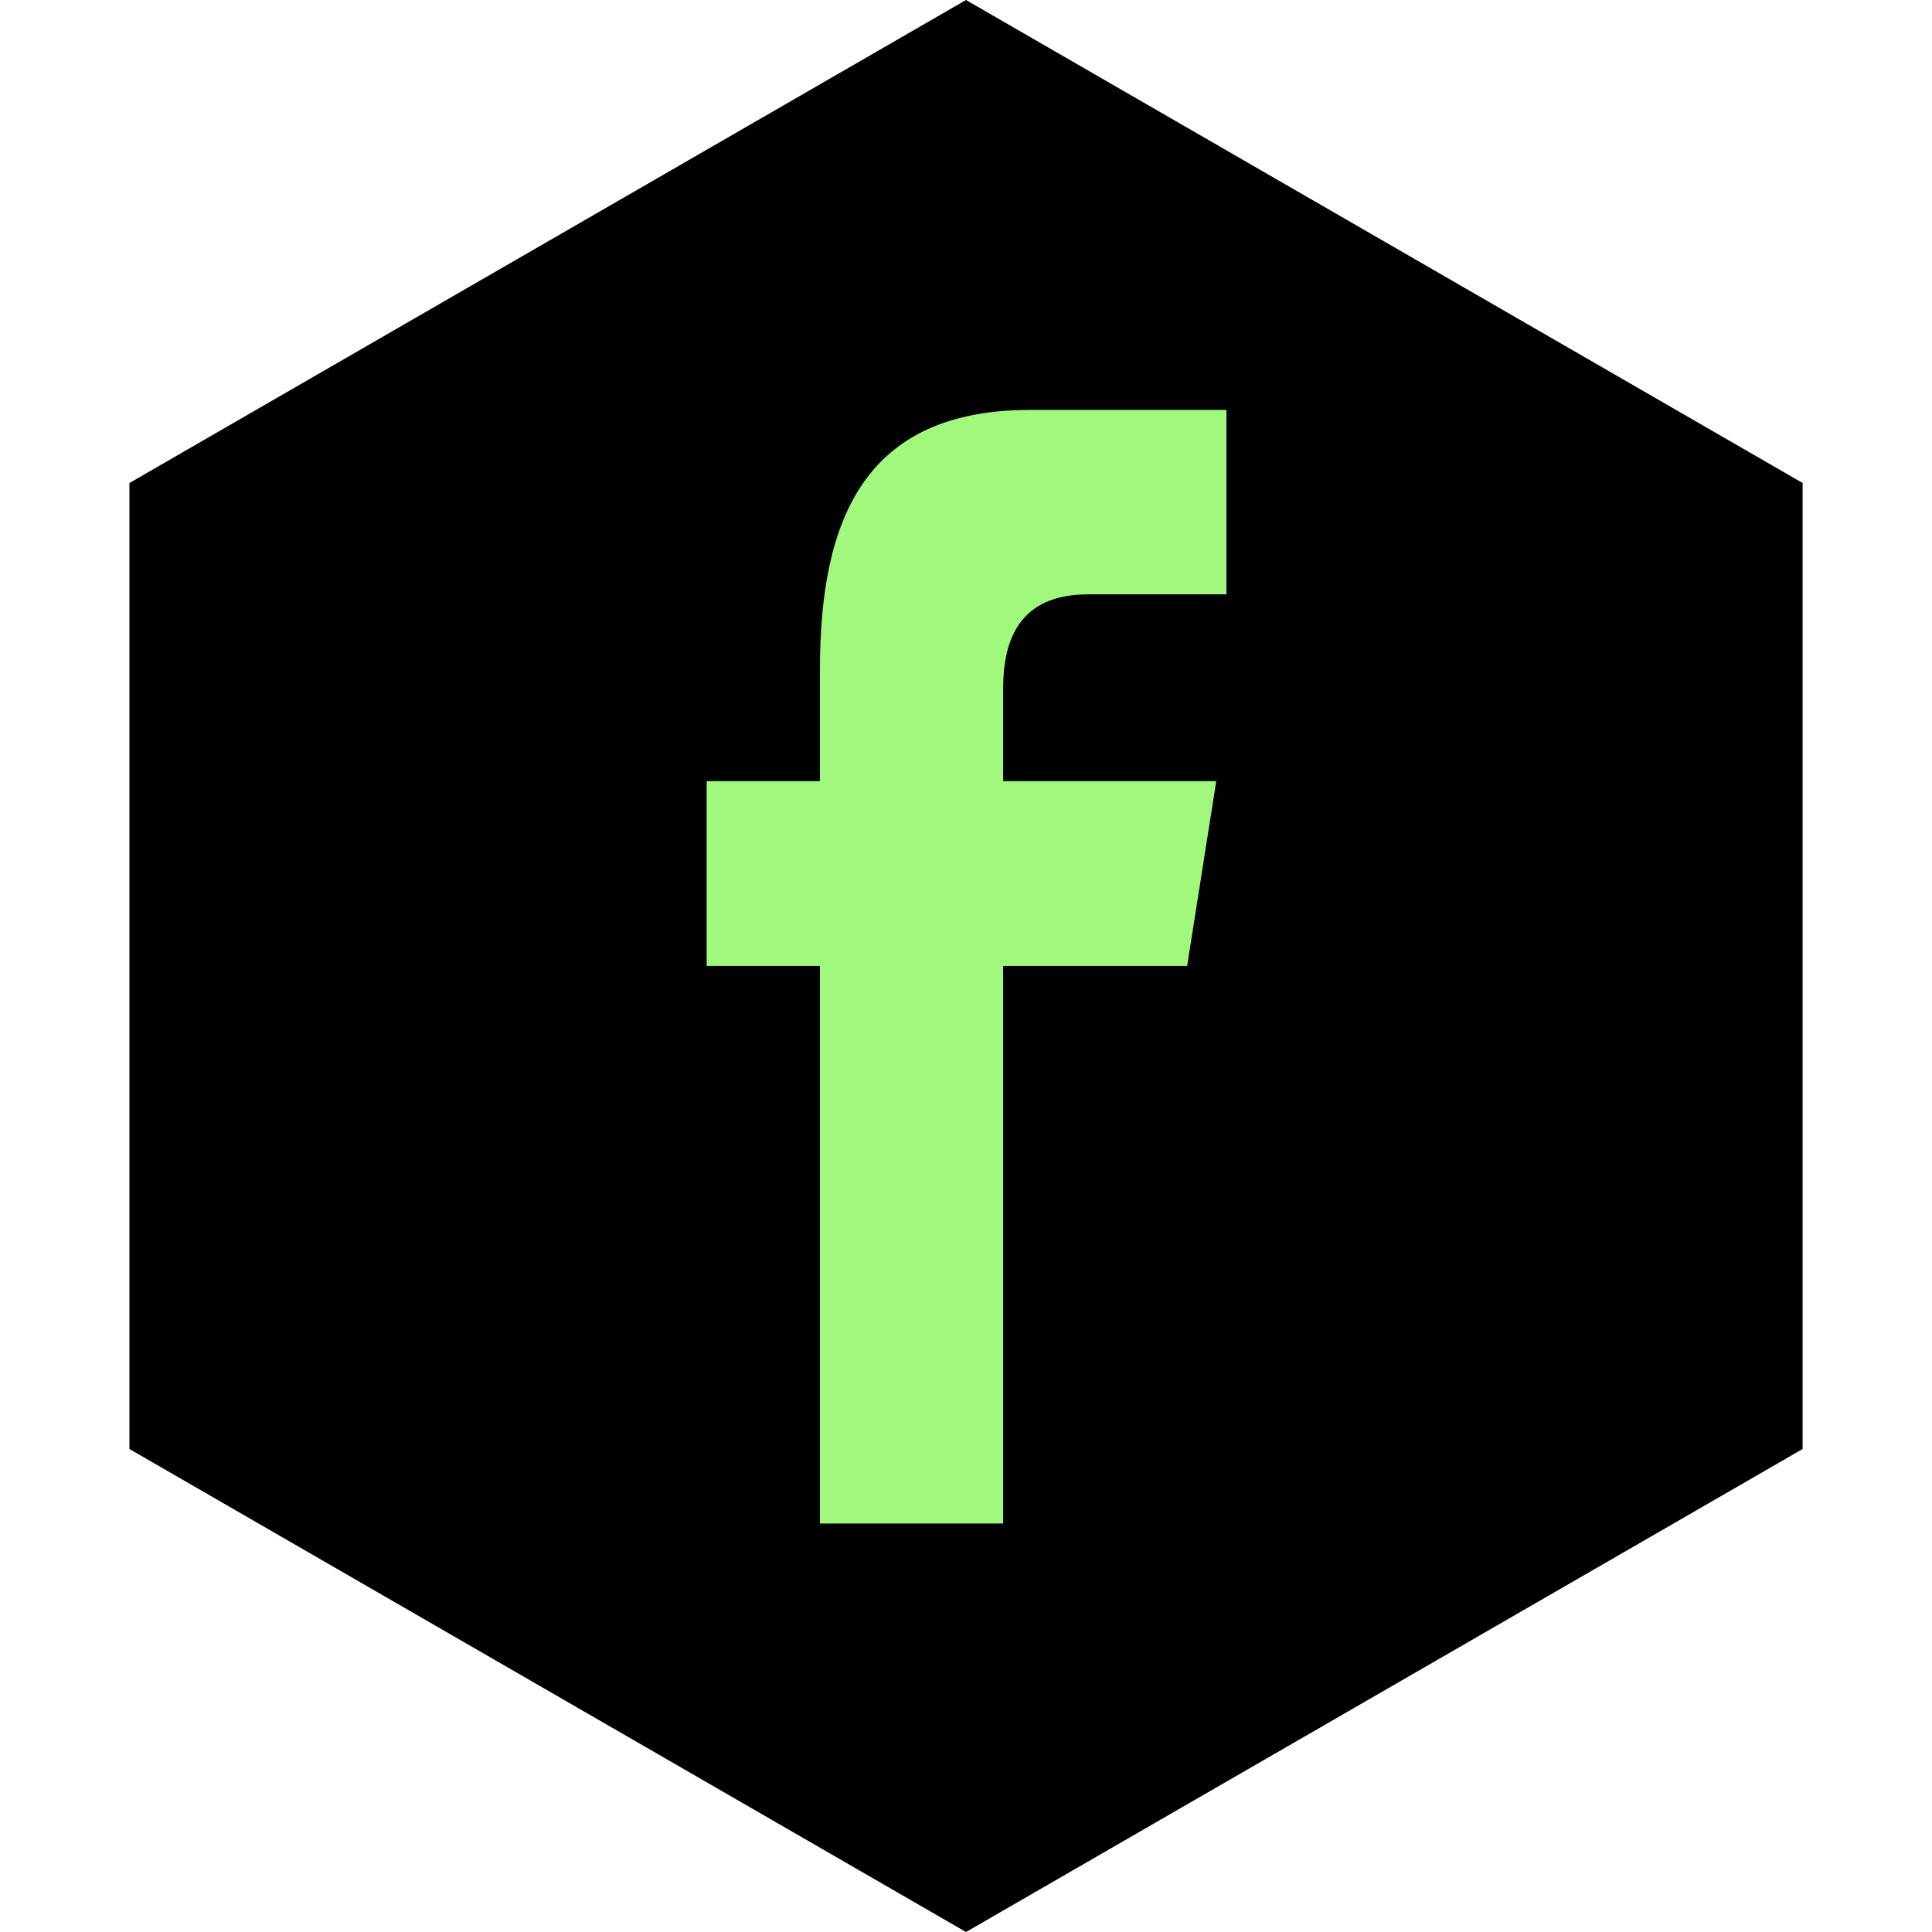 <svg width="30" height="30" viewBox="0 0 30 30" fill="none" xmlns="http://www.w3.org/2000/svg">
<path fill-rule="evenodd" clip-rule="evenodd" d="M15 0L27.991 7.5V22.5L15 30L2.01 22.5V7.5L15 0Z" fill="black"/>
<path fill-rule="evenodd" clip-rule="evenodd" d="M12.732 23.657V14.999H10.973V12.13H12.732V10.394C12.732 8.053 13.432 6.365 15.995 6.365H19.044V9.229H16.897C15.822 9.229 15.577 9.944 15.577 10.692V12.13H18.886L18.434 14.999H15.577V23.657H12.732Z" fill="#A0F97C"/>
</svg>
